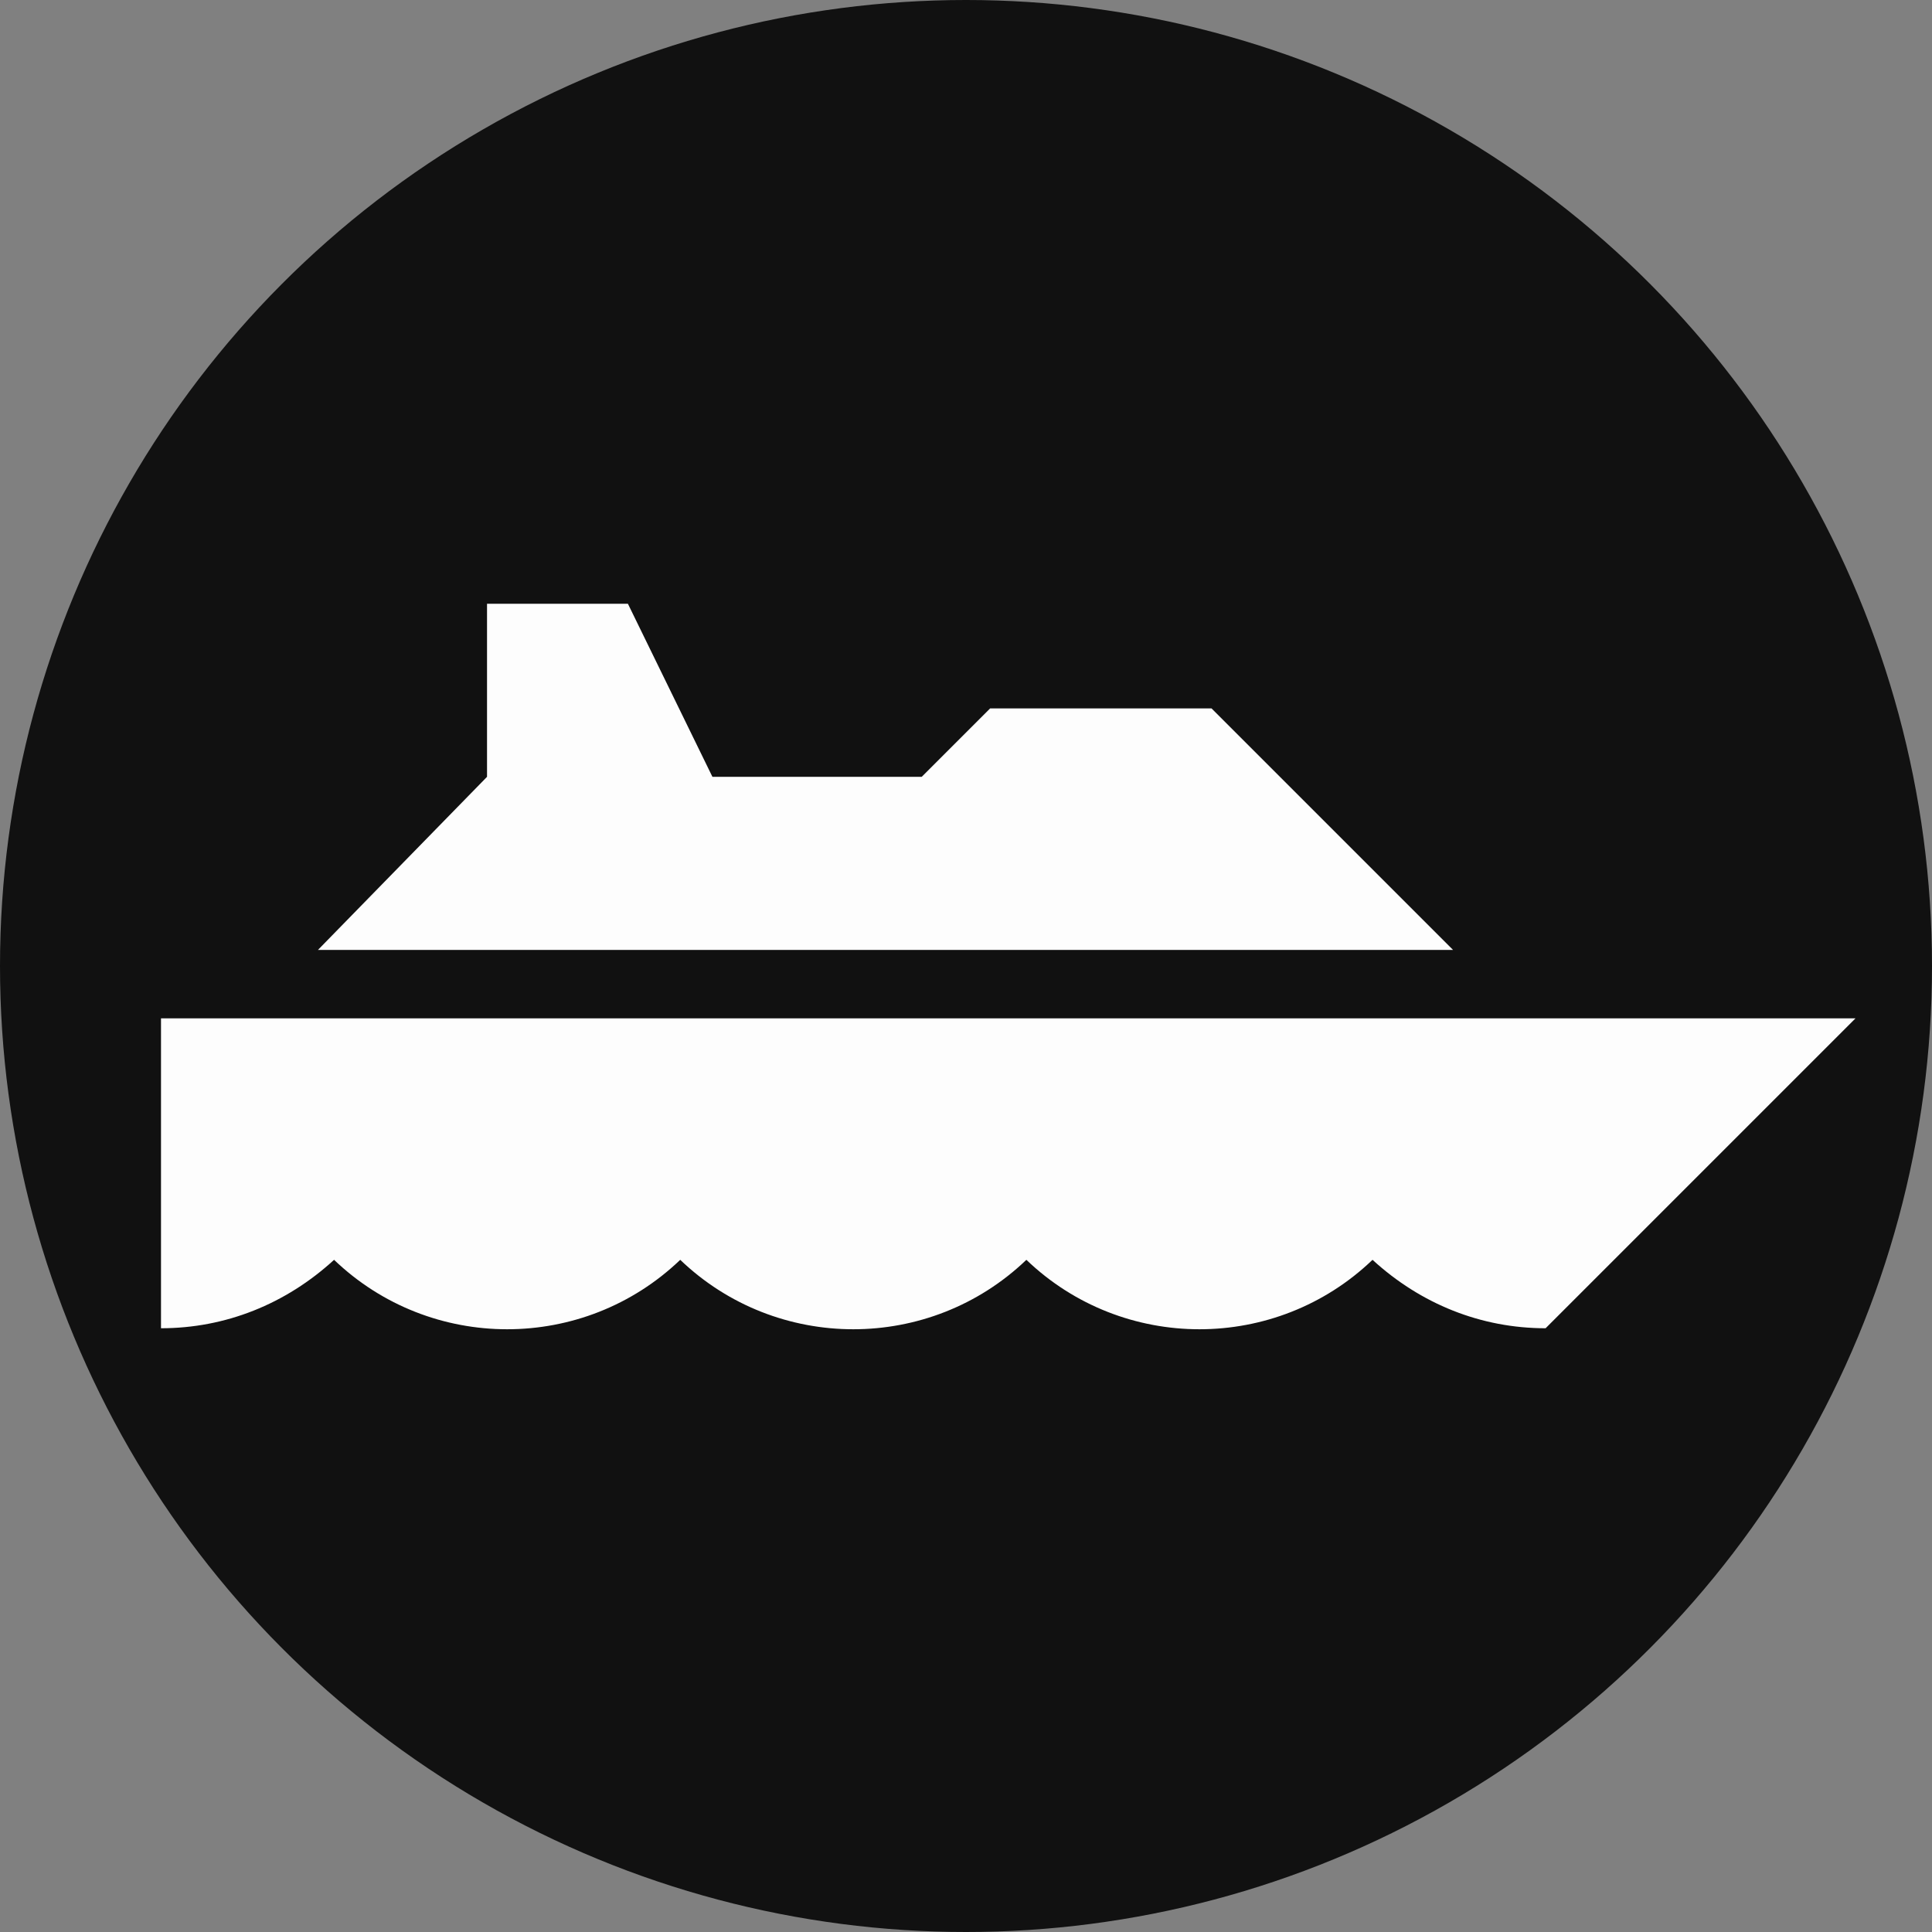 <?xml version="1.0" encoding="utf-8"?>
<!-- Generator: Adobe Illustrator 25.1.0, SVG Export Plug-In . SVG Version: 6.00 Build 0)  -->
<svg version="1.1" id="Layer_1" xmlns="http://www.w3.org/2000/svg" xmlns:xlink="http://www.w3.org/1999/xlink" x="0px" y="0px"
	 viewBox="0 0 48 48" style="enable-background:new 0 0 48 48;" xml:space="preserve">
<rect x="0" y="0" width="48" height="48" fill="#808080" stroke="none"/>
<style type="text/css">
	.st0{fill:#111111;}
	.st1{fill:#FDFDFD;}
</style>
<circle class="st0" cx="24" cy="24" r="24"/>
<g>
	<polygon class="st1" points="30.1,17.6 24.6,17.6 22.9,19.3 17.7,19.3 15.6,15 12.1,15 12.1,19.3 7.9,23.6 36.1,23.6 	"/>
	<path class="st1" d="M4,25.3V33c1.6,0,3.1-0.6,4.3-1.7c2.4,2.3,6.2,2.3,8.6,0c2.4,2.3,6.2,2.3,8.6,0c2.4,2.3,6.2,2.3,8.6,0
		c1.2,1.1,2.7,1.7,4.3,1.7l7.7-7.7H4z"/>
</g>
</svg>
